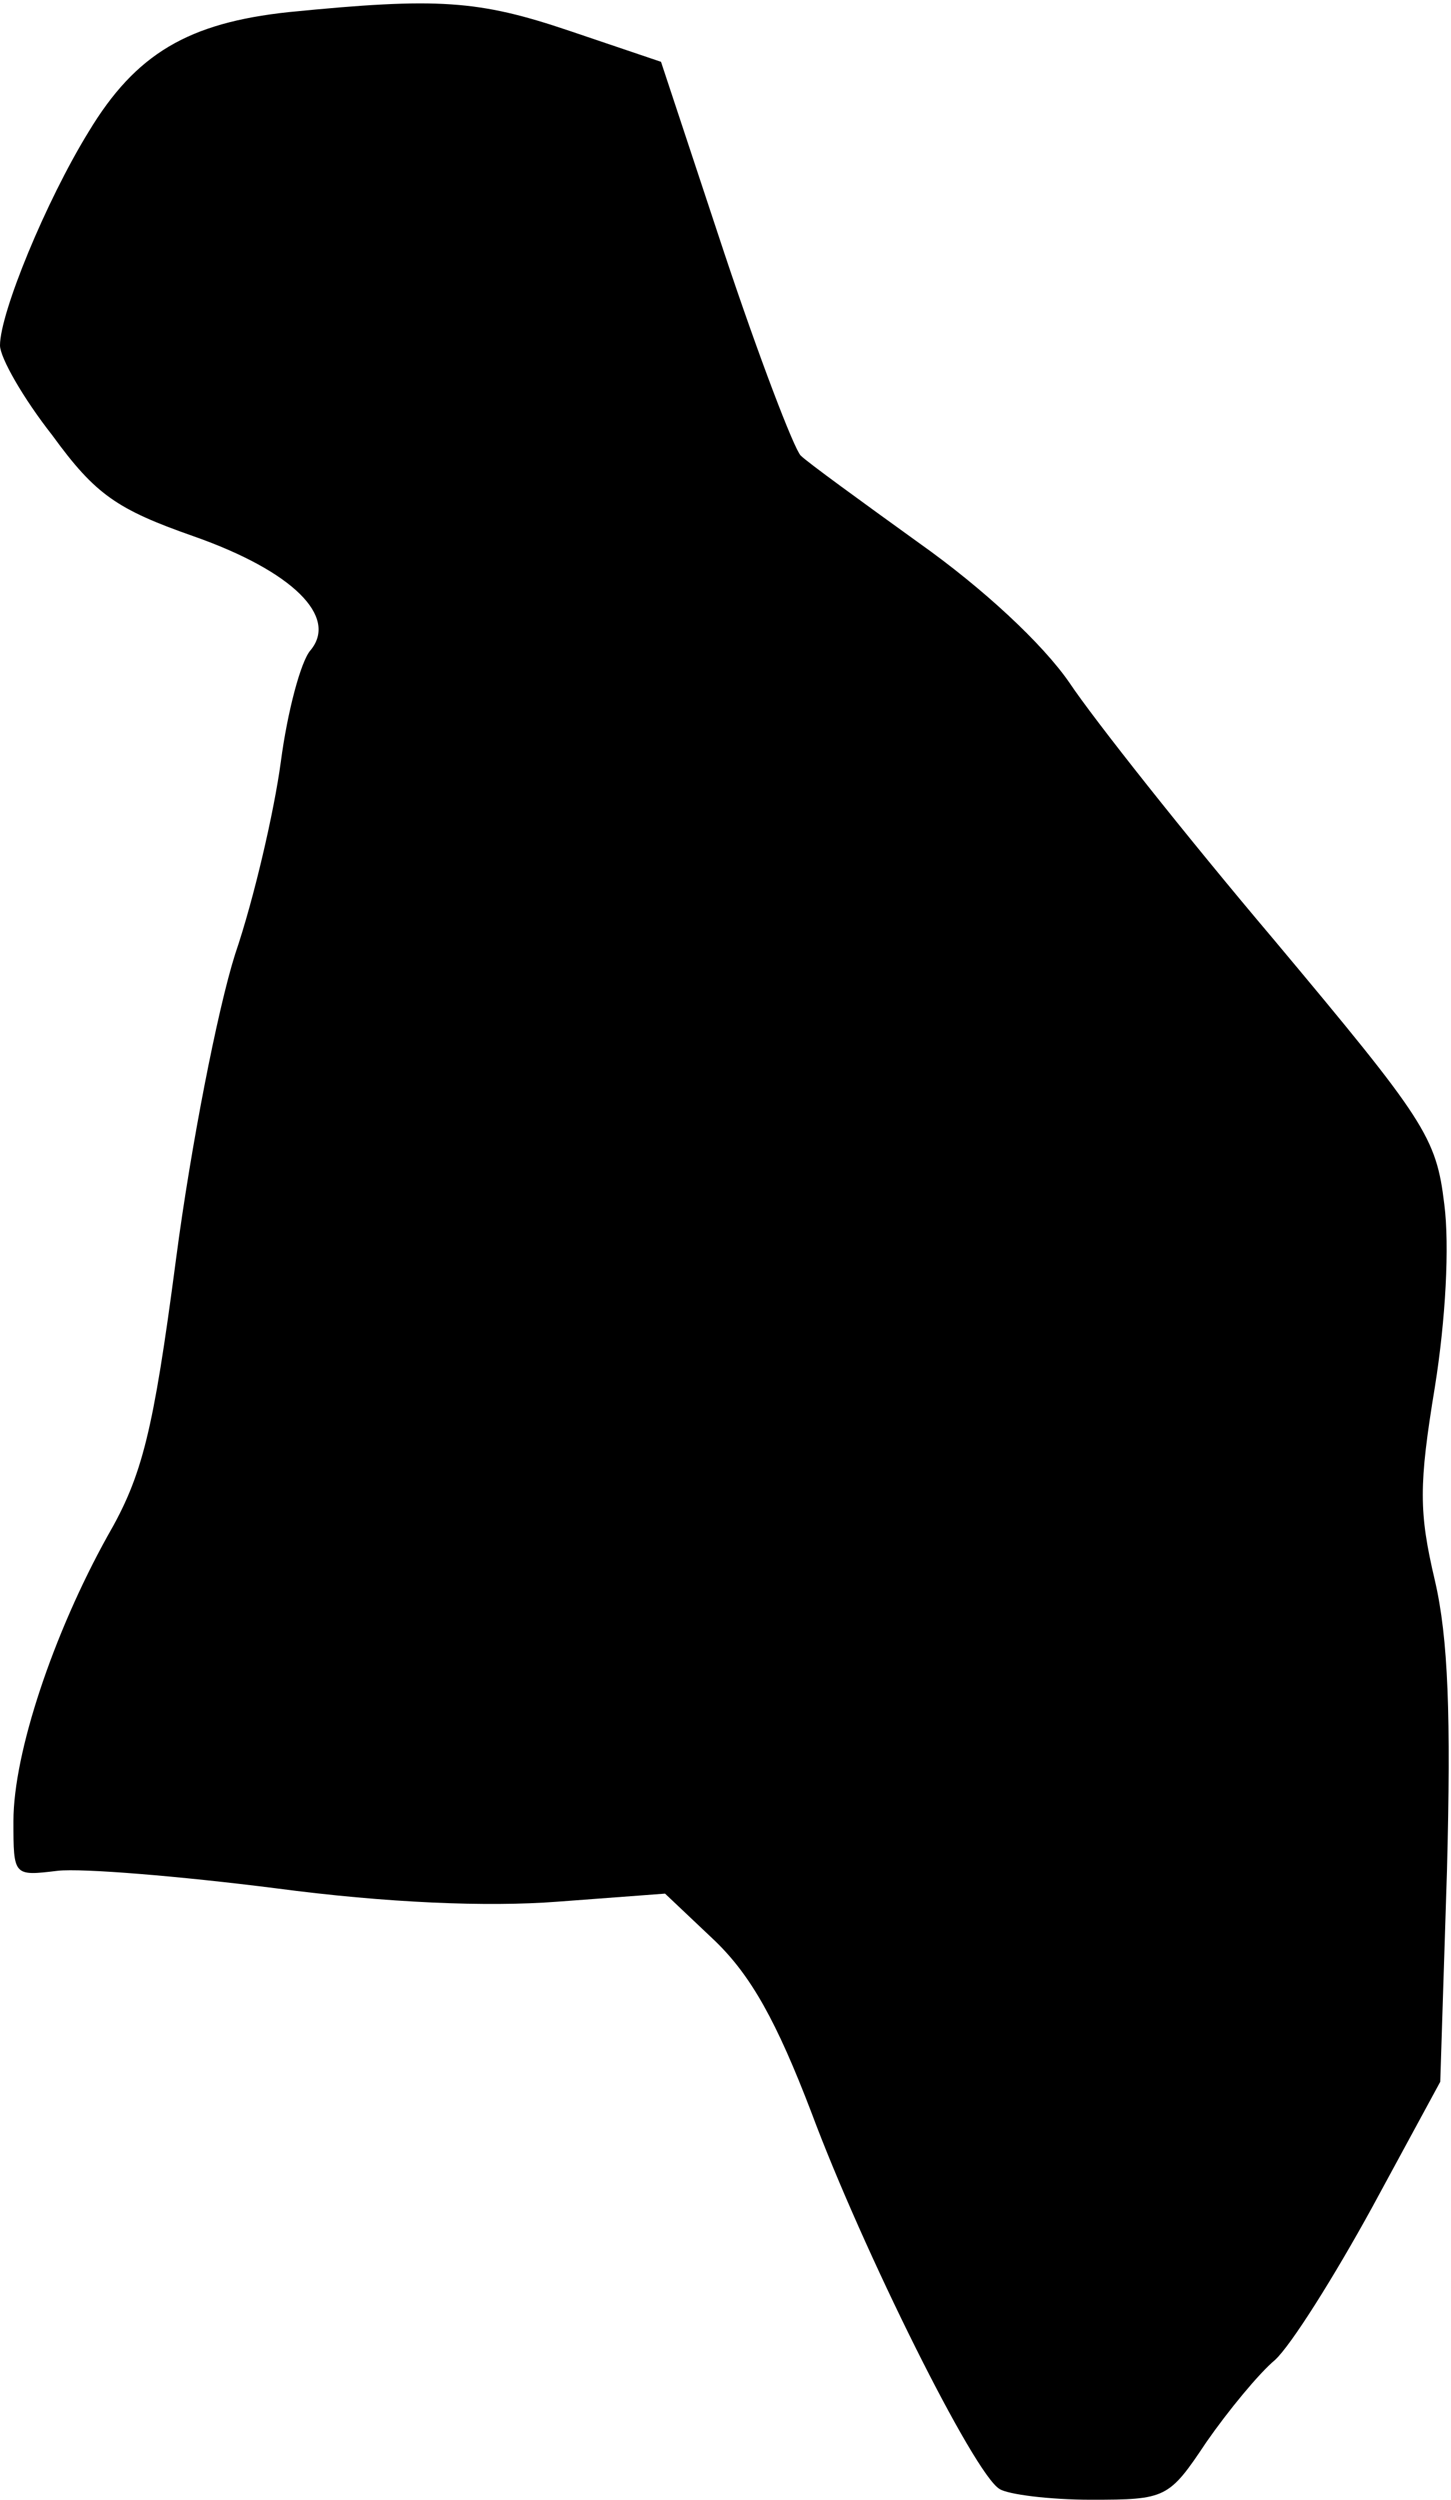 <?xml version="1.0" standalone="no"?>
<!DOCTYPE svg PUBLIC "-//W3C//DTD SVG 20010904//EN"
 "http://www.w3.org/TR/2001/REC-SVG-20010904/DTD/svg10.dtd">
<svg version="1.0" xmlns="http://www.w3.org/2000/svg"
 width="108pt" height="186pt" viewBox="0 0 108 186"
 preserveAspectRatio="xMidYMid meet">
<g transform="translate(0,186) scale(0.1,-0.1)"
fill="#000000" stroke="none">
<path fill="#000000" stroke="none" d="M215 1851 c-75 -8 -114 -31 -149 -89
-32 -52 -66 -135 -66 -159 0 -9 17 -39 39 -67 32 -44 48 -55 105 -75 74 -26
108 -60 87 -85 -7 -8 -17 -45 -22 -83 -5 -37 -20 -102 -34 -143 -13 -41 -33
-143 -44 -227 -17 -129 -25 -161 -51 -206 -40 -72 -70 -161 -70 -212 0 -41 0
-41 33 -37 18 2 91 -4 162 -13 83 -11 158 -14 210 -10 l80 6 37 -35 c27 -26
46 -60 72 -128 38 -102 121 -269 140 -280 6 -4 37 -8 68 -8 56 0 58 1 86 43
16 23 39 51 51 61 12 11 44 62 72 113 l51 94 5 157 c3 115 1 173 -9 216 -12
51 -12 71 0 144 8 50 11 105 7 136 -6 50 -14 62 -127 197 -66 78 -134 164
-152 191 -20 29 -64 70 -112 104 -43 31 -83 60 -88 65 -5 5 -31 73 -57 151
l-47 142 -68 23 c-68 23 -98 25 -209 14z"/>
</g>
</svg>
